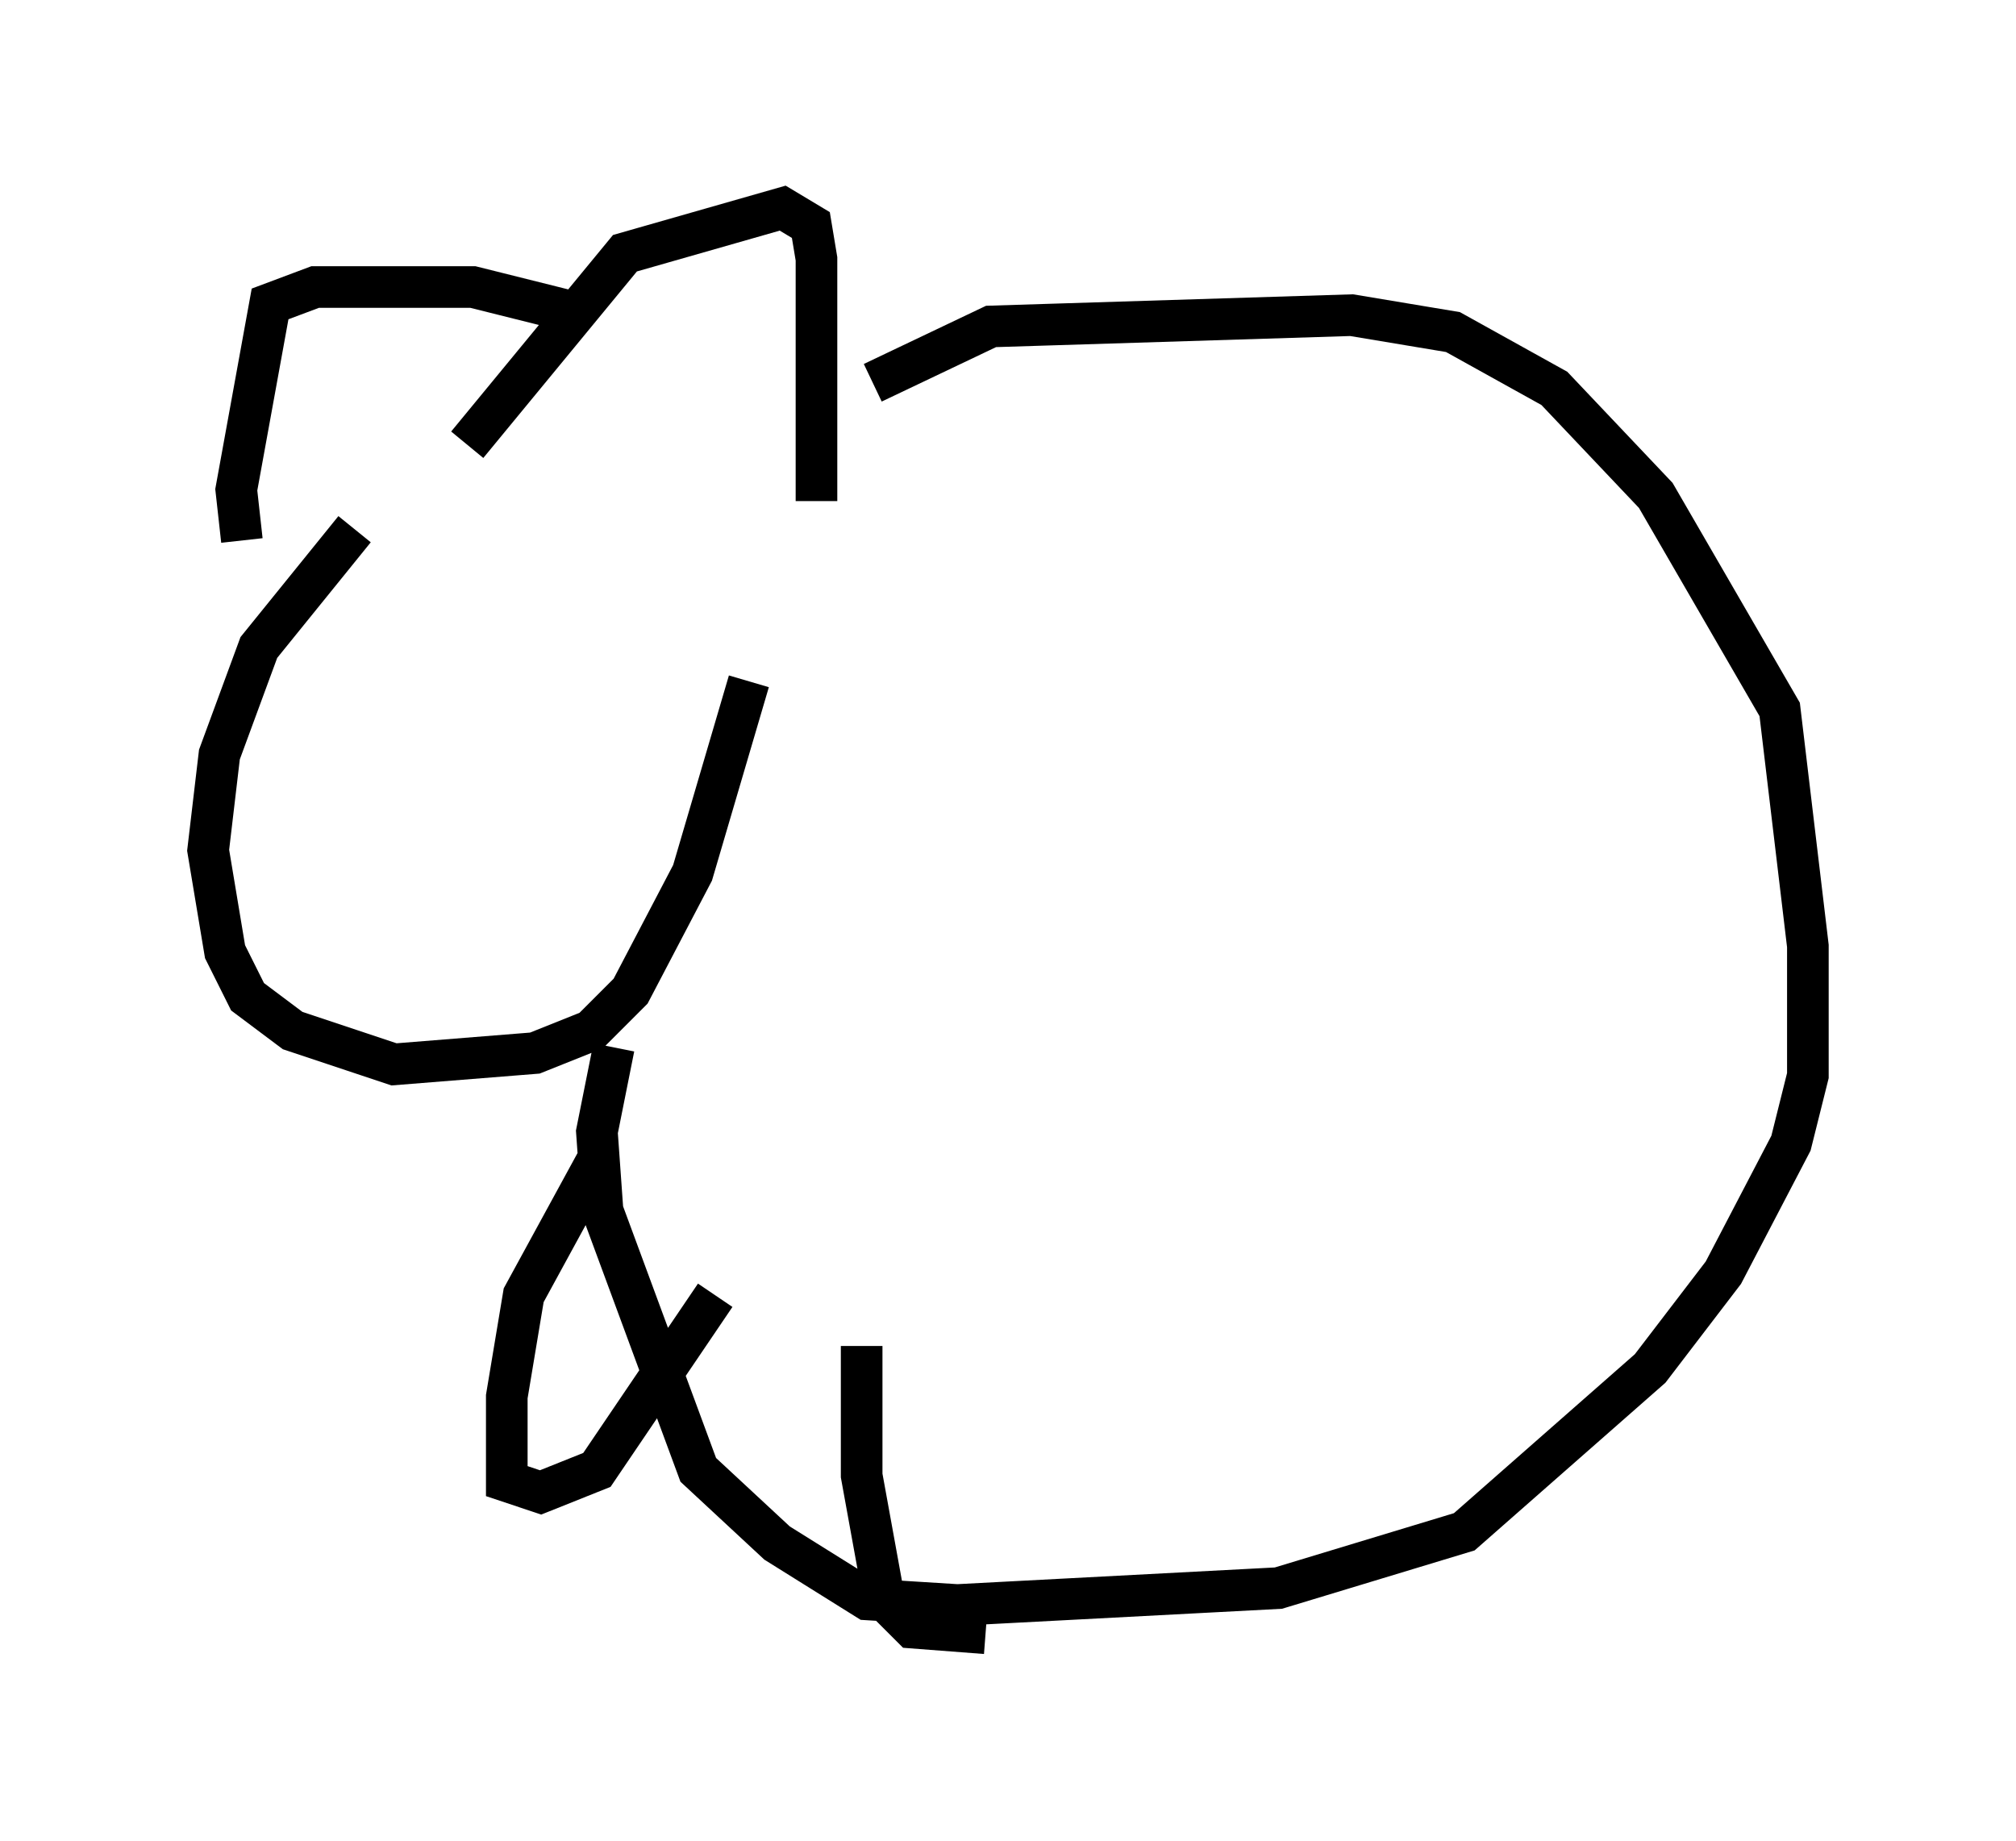 <?xml version="1.0" encoding="utf-8" ?>
<svg baseProfile="full" height="44.235" version="1.1" width="48.43" xmlns="http://www.w3.org/2000/svg" xmlns:ev="http://www.w3.org/2001/xml-events" xmlns:xlink="http://www.w3.org/1999/xlink"><defs /><rect fill="white" height="44.235" width="48.43" x="0" y="0" /><path d="M11.089, 11.766 m-2.571, 0.947 l-2.3, 2.842 -0.947, 2.571 l-0.271, 2.3 0.406, 2.436 l0.541, 1.083 1.083, 0.812 l2.436, 0.812 3.383, -0.271 l1.353, -0.541 0.947, -0.947 l1.488, -2.842 1.353, -4.601 m-6.766, -5.683 l3.789, -4.601 3.789, -1.083 l0.677, 0.406 0.135, 0.812 l0.0, 5.819 m-6.089, -4.601 l-2.165, -0.541 -3.789, 0.0 l-1.083, 0.406 -0.812, 4.465 l0.135, 1.218 m15.155, -3.789 l2.842, -1.353 8.66, -0.271 l2.436, 0.406 2.436, 1.353 l2.436, 2.571 2.977, 5.142 l0.677, 5.683 0.0, 3.112 l-0.406, 1.624 -1.624, 3.112 l-1.759, 2.3 -4.465, 3.924 l-4.465, 1.353 -7.713, 0.406 l-2.165, -0.135 -2.165, -1.353 l-1.894, -1.759 -2.3, -6.225 l-0.135, -1.894 0.406, -2.03 m0.0, 2.977 l-0.541, 0.0 -1.624, 2.977 l-0.406, 2.436 0.0, 2.03 l0.812, 0.271 1.353, -0.541 l2.842, -4.195 m3.518, 1.218 l0.0, 3.112 0.541, 2.977 l0.677, 0.677 1.759, 0.135 " fill="none" stroke="black" stroke-width="1" /></svg>